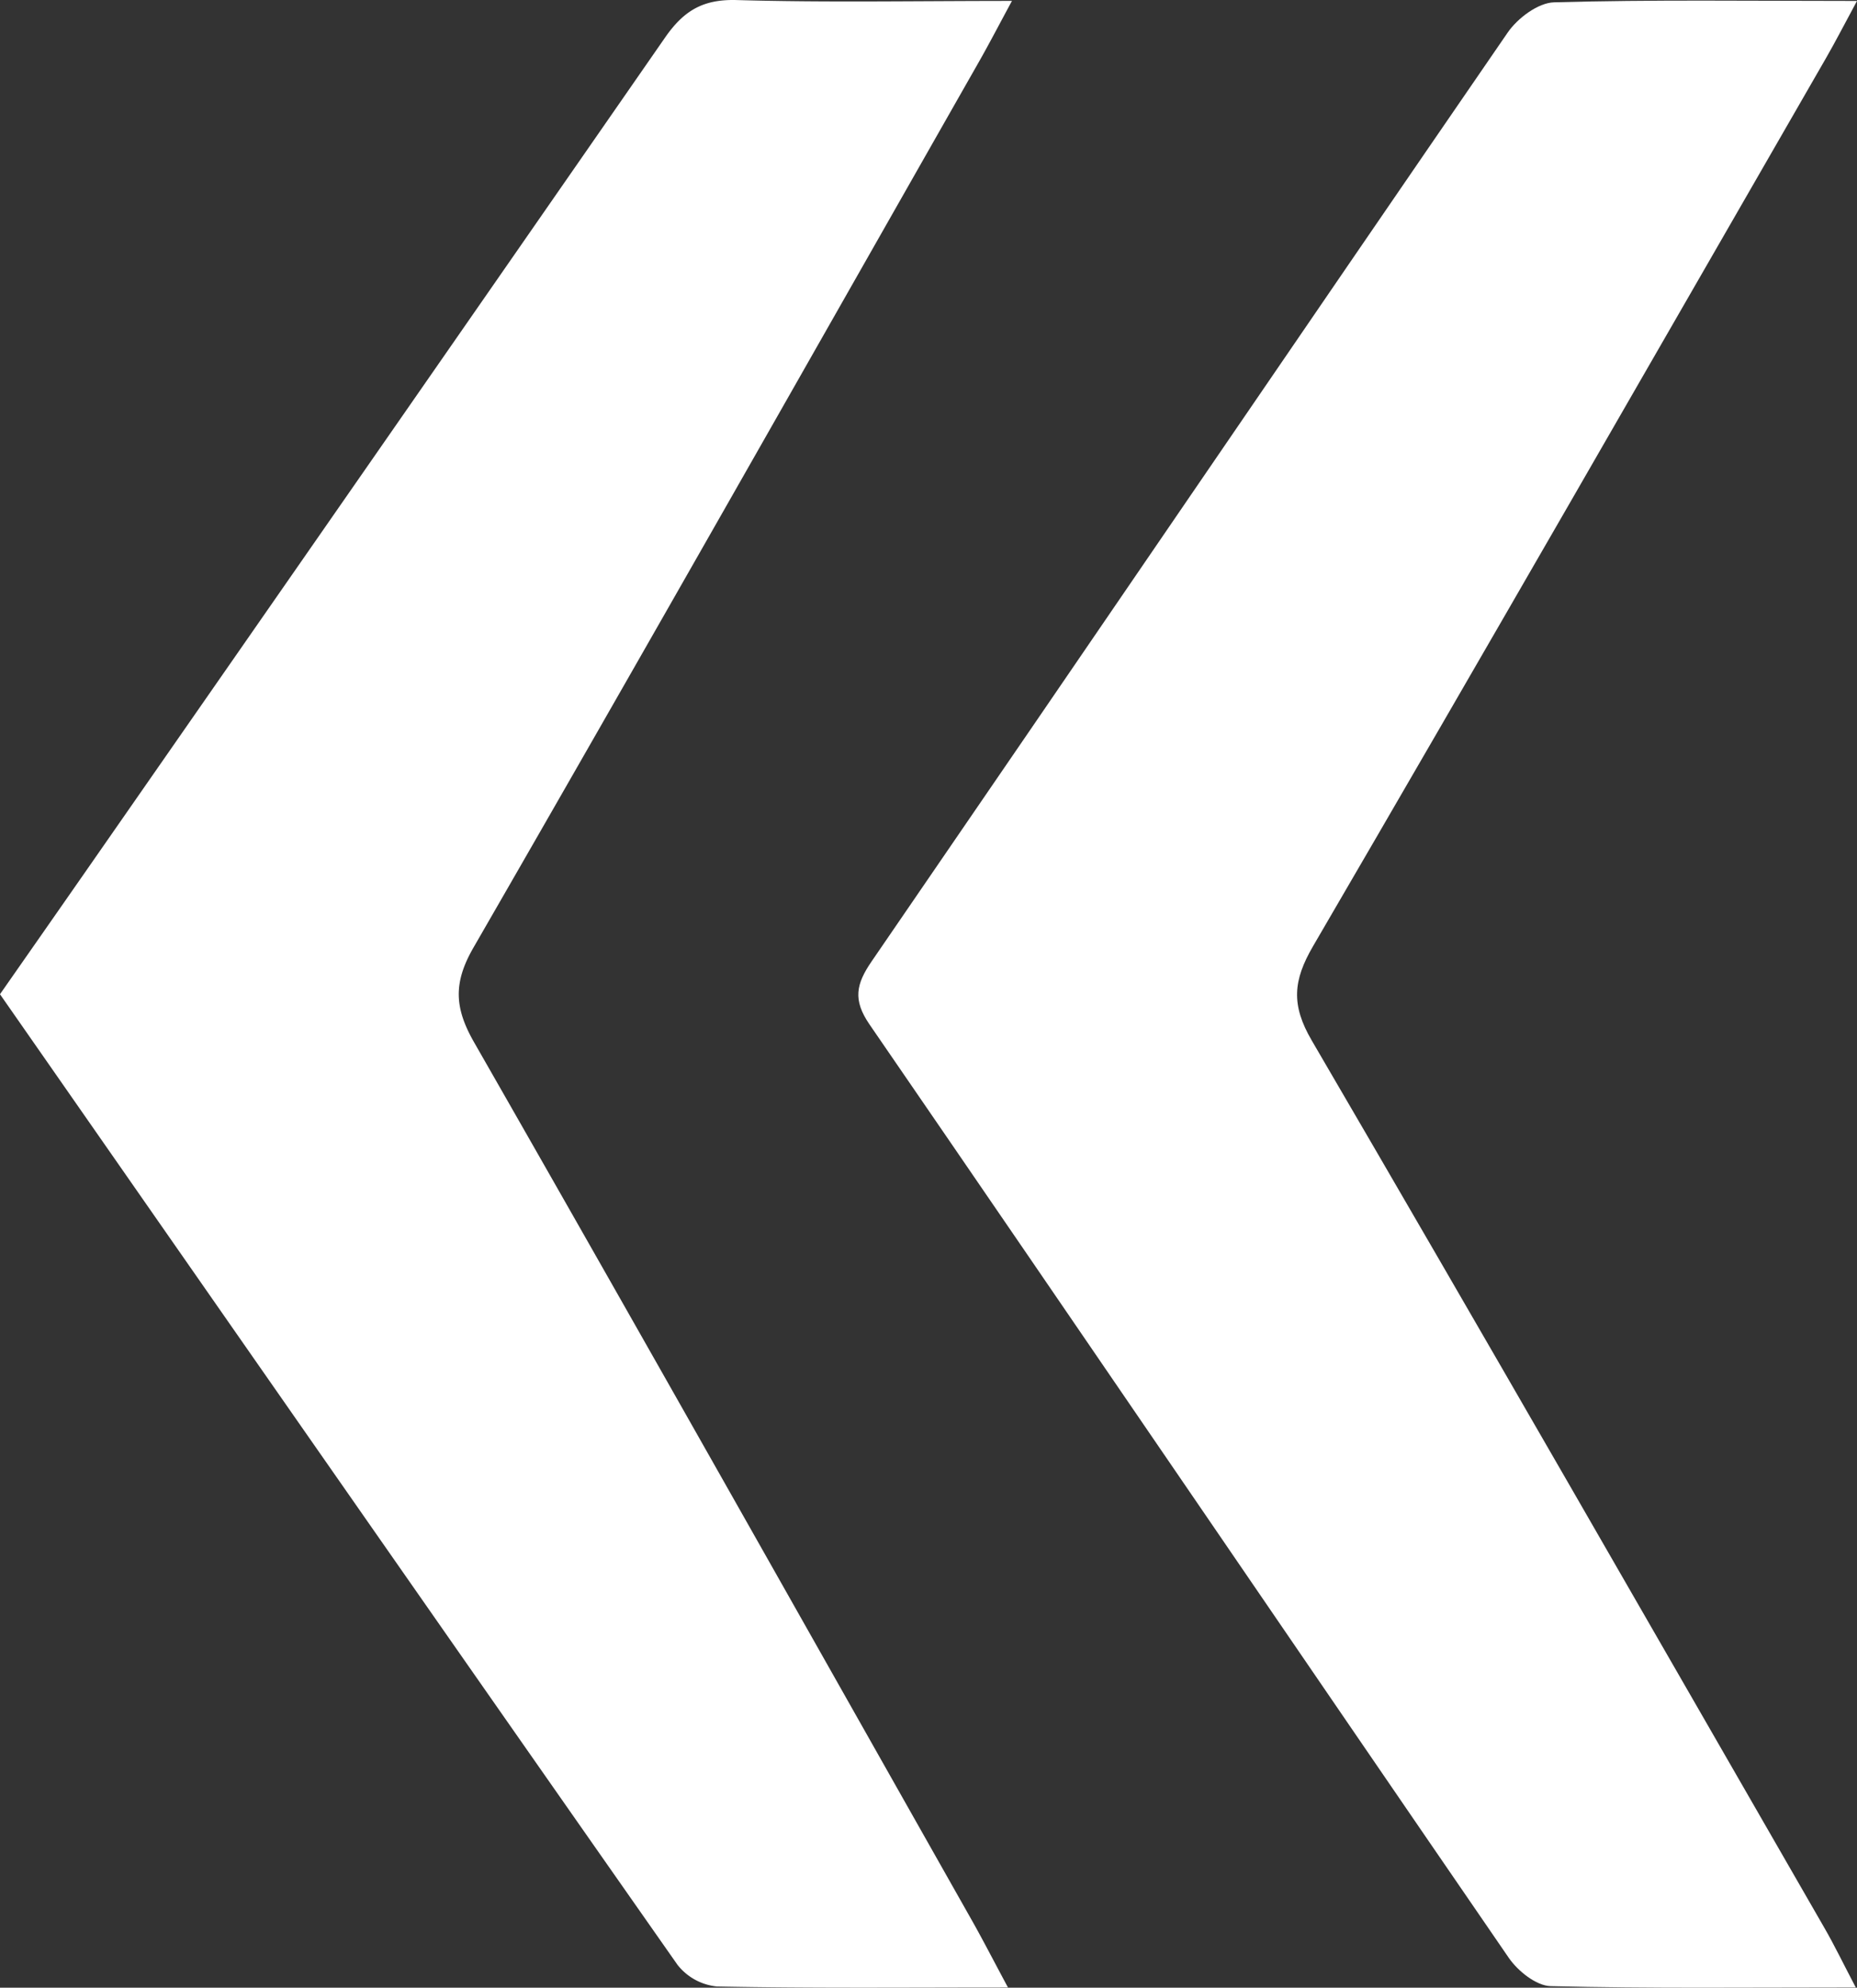 <svg id="Layer_1" data-name="Layer 1" xmlns="http://www.w3.org/2000/svg" viewBox="0 0 167.343 179.099" preserveAspectRatio="xMinYMid">
	<rect x="0" y="0" width="167.343" height="179.099" fill="#333333" stroke="none"/>
	<style>
		path {
			fill: #fff;
		}
	</style>
  <g>
    <path d="M640.924,449.995c-9.276,0-17.748.08-26.215-.089a5.161,5.161,0,0,1-3.569-1.957c-20.358-29.038-40.622-58.142-61.05-87.448,2.622-3.757,5.186-7.424,7.742-11.096q26.113-37.516,52.169-75.071c1.698-2.458,3.439-3.498,6.477-3.411,7.987.228,15.984.077,24.806.077-1.164,2.149-2.041,3.842-2.983,5.498-15.146,26.615-30.238,53.262-45.537,79.789-1.84,3.189-1.728,5.44.057,8.559,15.046,26.288,29.909,52.681,44.819,79.046C638.613,445.611,639.515,447.37,640.924,449.995Z" transform="translate(-550.091 -270.918)"/>
    <path d="M717.323,449.992c-9.625,0-18.565.105-27.497-.117-1.297-.032-2.955-1.361-3.773-2.552-19.24-28.006-38.36-56.095-57.605-84.099-1.52-2.213-1.212-3.642.192-5.687,19.134-27.878,38.161-55.828,57.319-83.689.889-1.293,2.735-2.679,4.172-2.72,8.803-.251,17.617-.125,27.303-.125-1.138,2.104-1.932,3.657-2.802,5.166-15.376,26.688-30.705,53.403-46.22,80.01-1.803,3.093-1.981,5.292-.116,8.484C683.829,391.26,699.15,417.98,714.522,444.67,715.403,446.199,716.17,447.794,717.323,449.992Z" transform="translate(-550.091 -270.918)"/>
  </g>
</svg>
